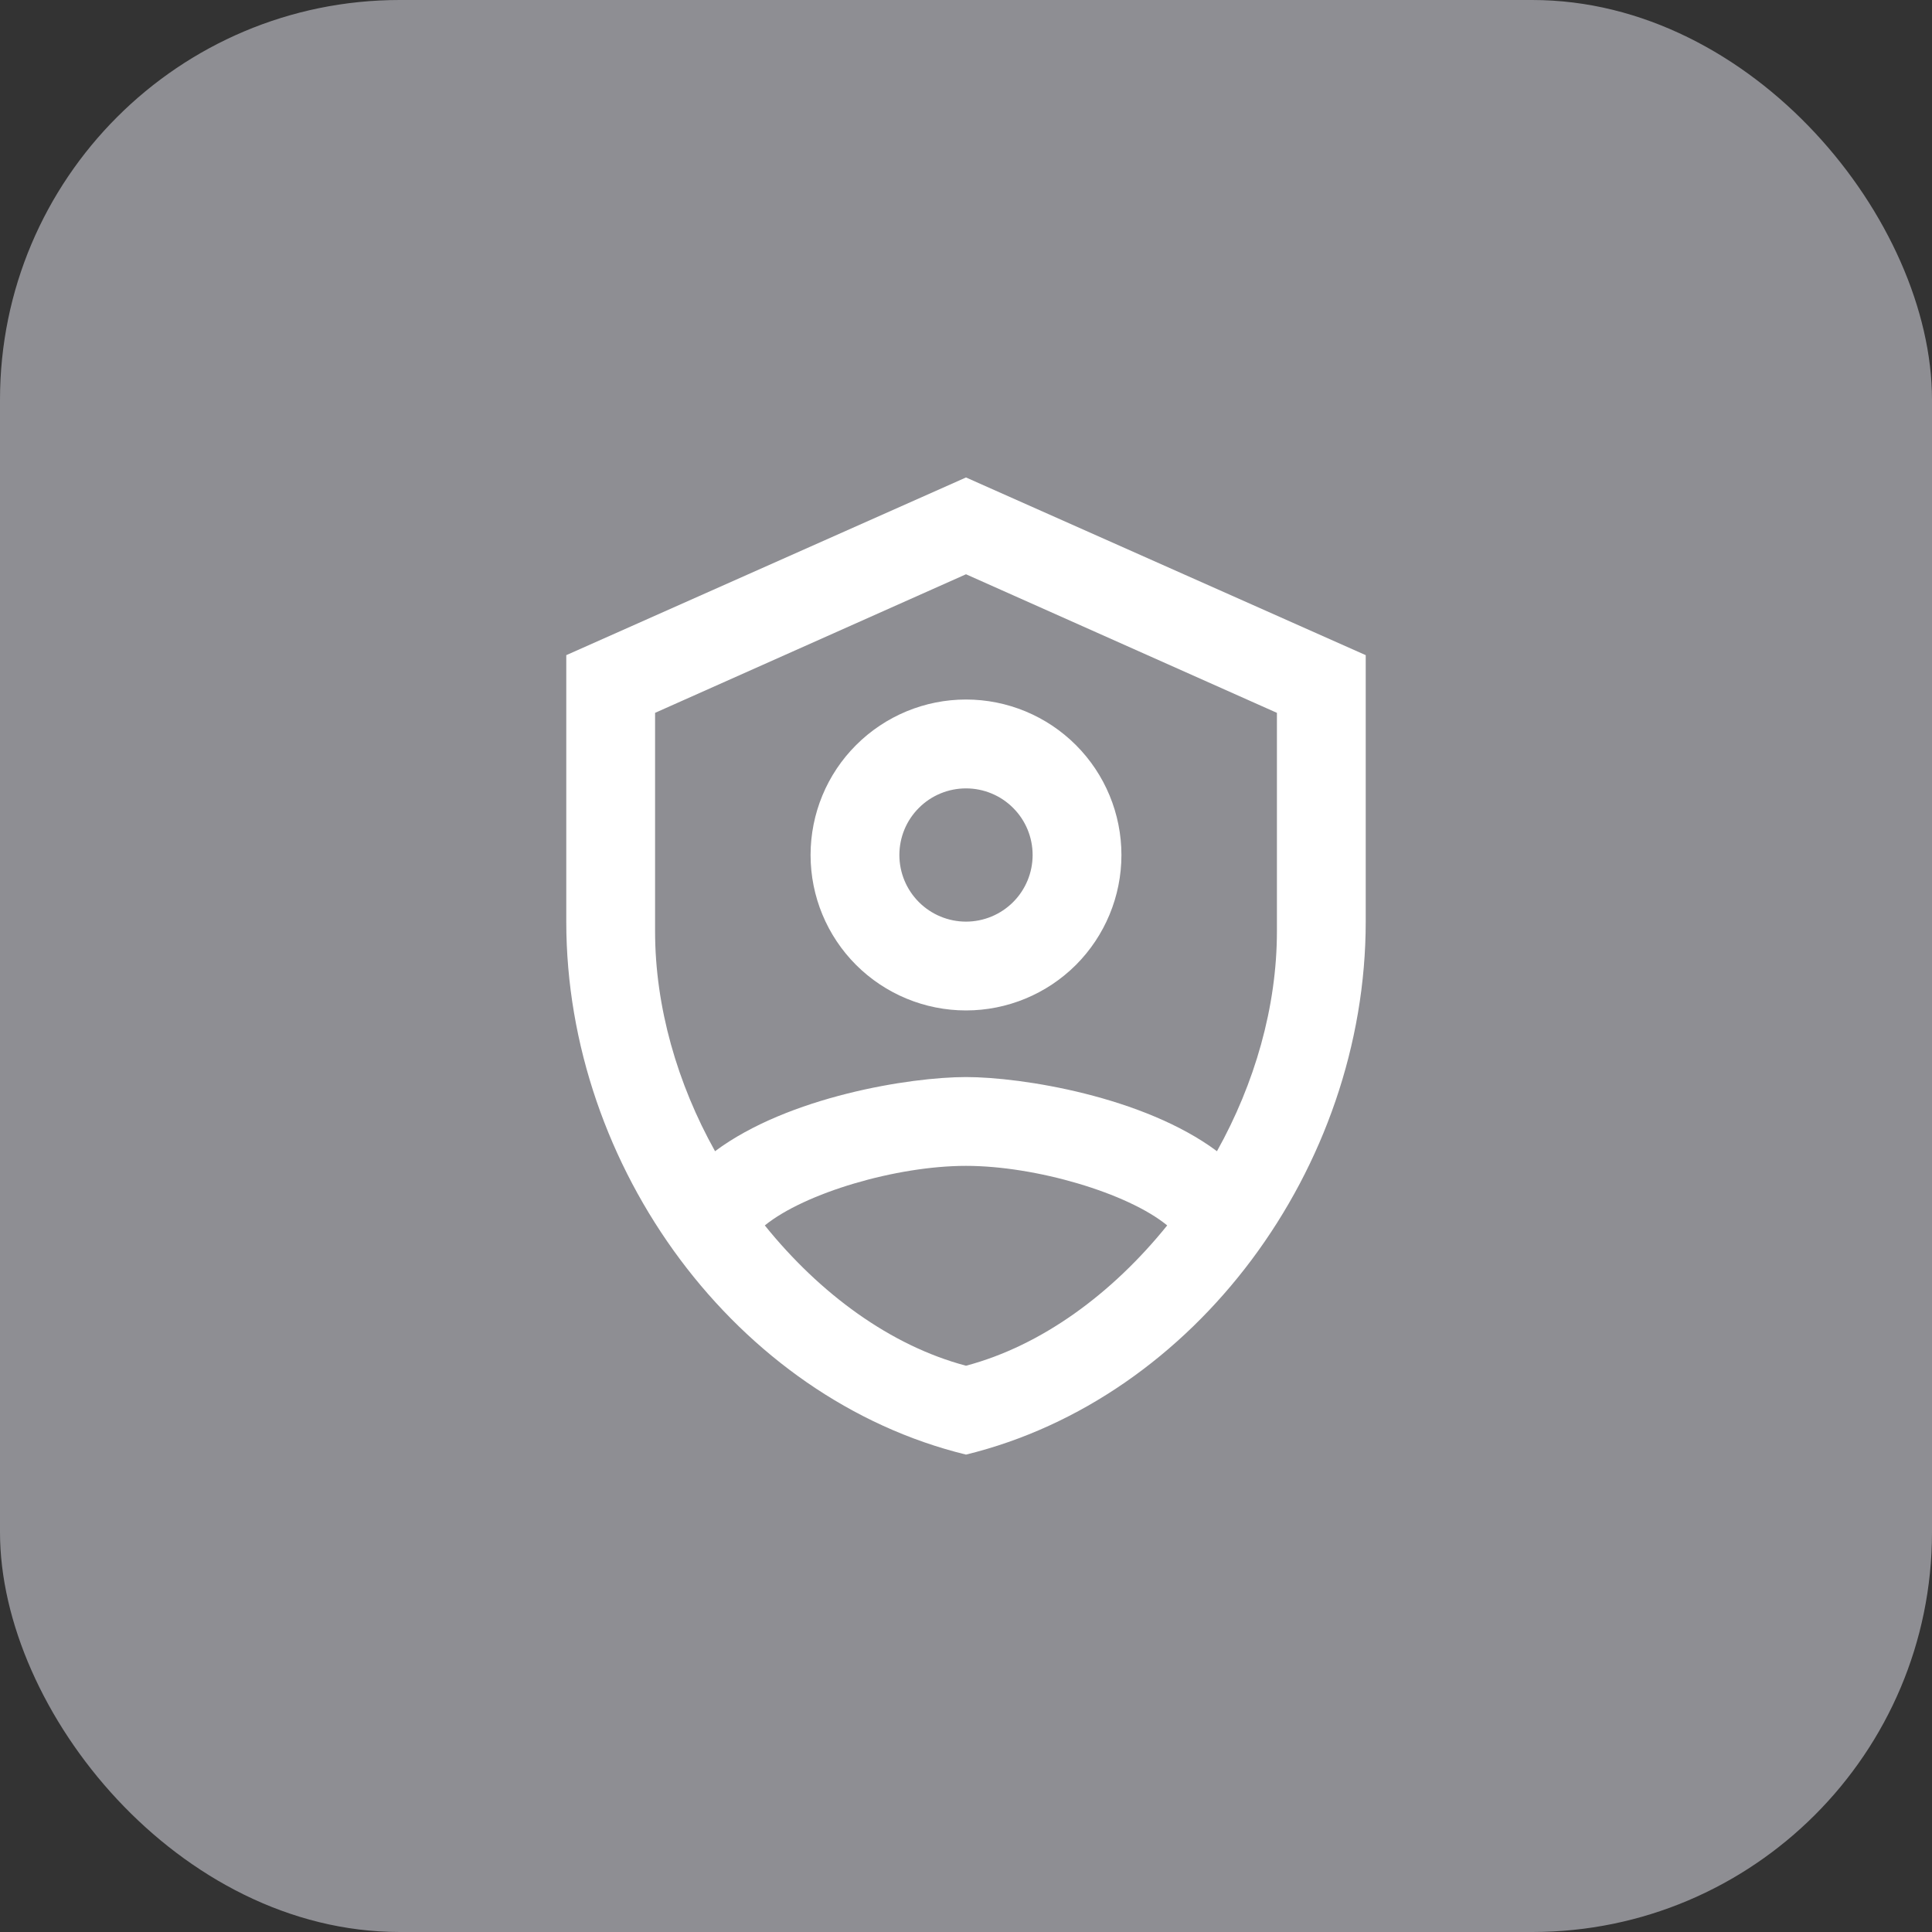 <svg width="29" height="29" viewBox="0 0 29 29" fill="none" xmlns="http://www.w3.org/2000/svg">
<rect x="0" y="0" width="29" height="29" fill="#333333" stroke="none"/>
<rect width="29" height="29" rx="6" fill="#8E8E93"/>
<path d="M14.5 7.167L8.5 9.834V13.834C8.5 17.534 11.06 20.994 14.5 21.834C17.94 20.994 20.5 17.534 20.5 13.834V9.834L14.5 7.167ZM14.5 8.62L19.167 10.7V13.98C19.167 15.114 18.833 16.267 18.267 17.28C17.167 16.46 15.34 16.167 14.5 16.167C13.66 16.167 11.833 16.46 10.733 17.28C10.167 16.267 9.833 15.114 9.833 13.98V10.7L14.5 8.62ZM14.5 10.5C13.881 10.5 13.288 10.746 12.85 11.184C12.412 11.621 12.167 12.215 12.167 12.834C12.167 13.453 12.412 14.046 12.85 14.484C13.288 14.921 13.881 15.167 14.5 15.167C15.119 15.167 15.712 14.921 16.15 14.484C16.587 14.046 16.833 13.453 16.833 12.834C16.833 12.215 16.587 11.621 16.15 11.184C15.712 10.746 15.119 10.5 14.5 10.5ZM14.5 11.834C14.765 11.834 15.02 11.939 15.207 12.127C15.395 12.314 15.5 12.568 15.5 12.834C15.5 13.099 15.395 13.353 15.207 13.541C15.02 13.728 14.765 13.834 14.5 13.834C14.235 13.834 13.98 13.728 13.793 13.541C13.605 13.353 13.5 13.099 13.5 12.834C13.5 12.568 13.605 12.314 13.793 12.127C13.98 11.939 14.235 11.834 14.5 11.834ZM14.5 17.5C15.547 17.5 16.927 17.907 17.52 18.394C16.693 19.42 15.633 20.2 14.5 20.5C13.367 20.2 12.307 19.42 11.48 18.394C12.08 17.907 13.453 17.5 14.5 17.5Z" fill="white"/>
</svg>